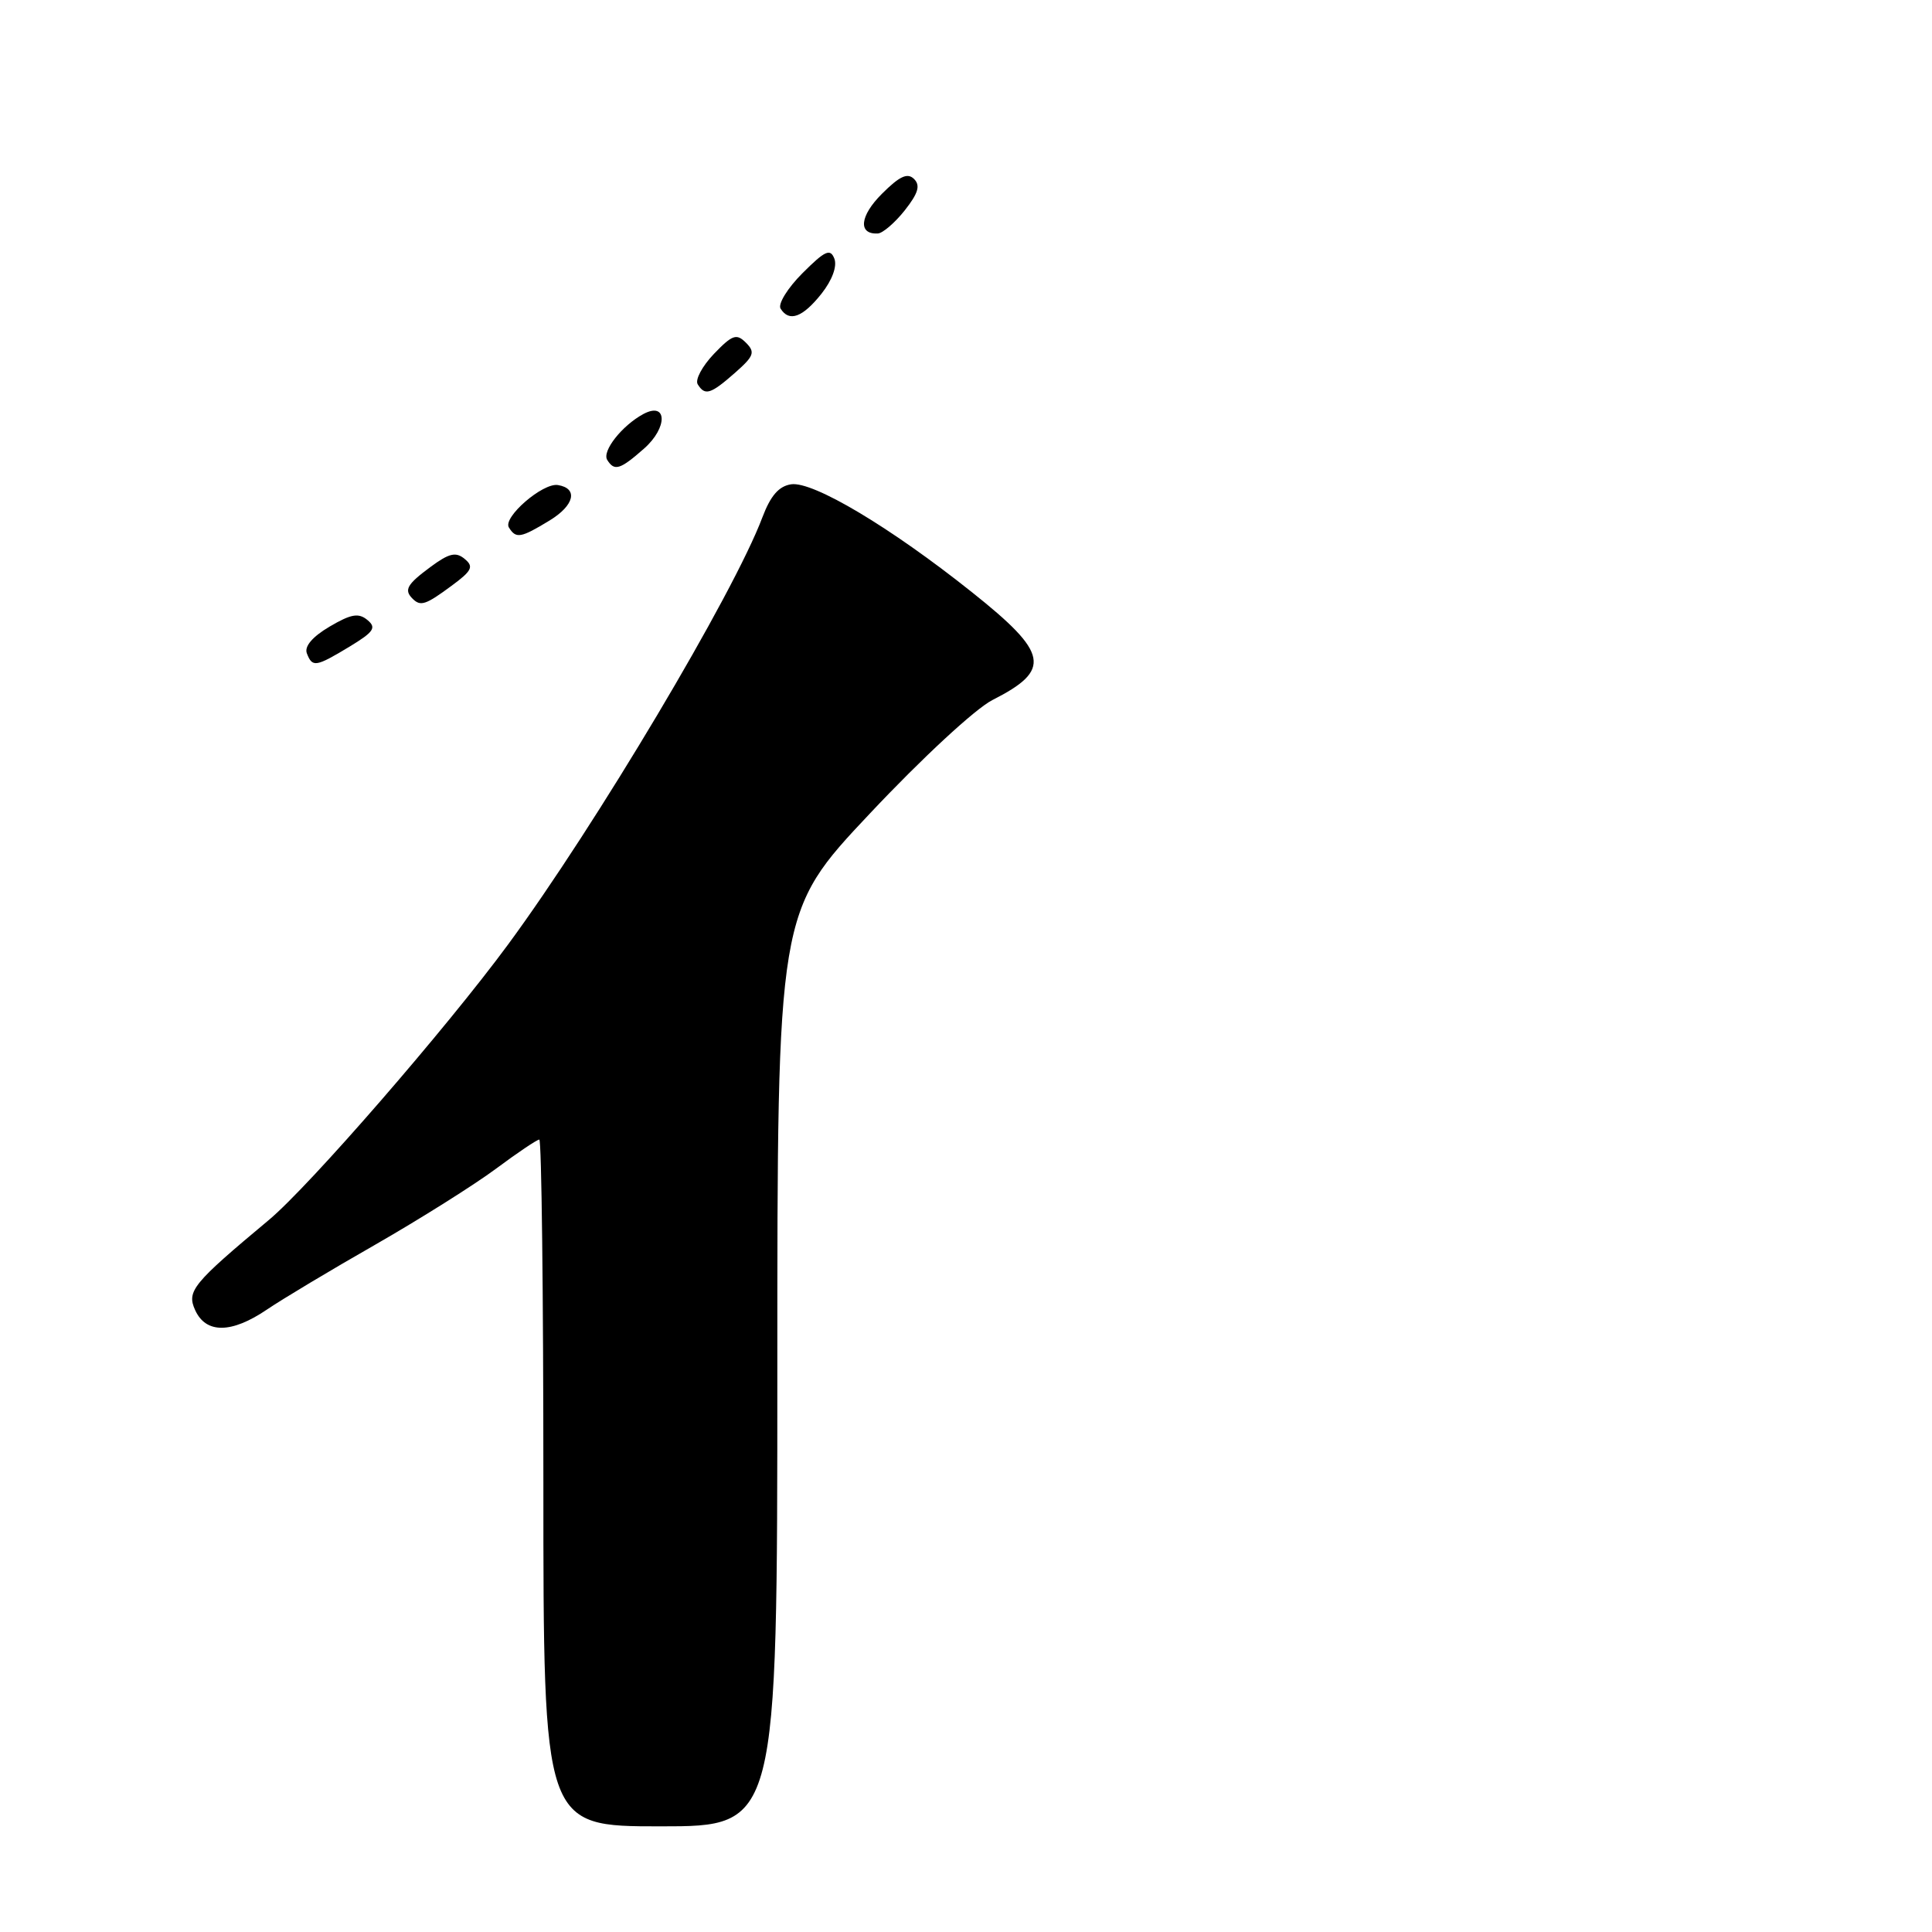 <?xml version="1.0" encoding="UTF-8" standalone="no"?>
<!DOCTYPE svg PUBLIC "-//W3C//DTD SVG 1.1//EN" "http://www.w3.org/Graphics/SVG/1.1/DTD/svg11.dtd" >
<svg xmlns="http://www.w3.org/2000/svg" xmlns:xlink="http://www.w3.org/1999/xlink" version="1.1" viewBox="0 0 256 256">
 <g >
 <path fill="currentColor"
d=" M 103.00 181.41 C 103.00 120.82 103.00 120.82 115.25 107.81 C 122.17 100.45 129.24 93.91 131.50 92.76 C 139.39 88.76 138.97 86.57 128.75 78.44 C 117.97 69.85 107.75 63.76 104.84 64.17 C 103.21 64.41 102.11 65.67 101.02 68.55 C 97.22 78.66 78.94 109.36 67.33 125.14 C 59.14 136.27 41.02 157.14 35.64 161.64 C 25.52 170.09 24.71 171.08 25.86 173.60 C 27.29 176.74 30.67 176.71 35.36 173.53 C 37.36 172.17 43.83 168.29 49.75 164.91 C 55.66 161.52 62.84 157.00 65.71 154.87 C 68.57 152.74 71.16 151.00 71.46 151.00 C 71.76 151.00 72.00 171.47 72.00 196.50 C 72.00 242.00 72.00 242.00 87.50 242.00 C 103.00 242.00 103.00 242.00 103.00 181.41 Z  M 46.32 85.68 C 49.55 83.72 49.91 83.17 48.68 82.15 C 47.51 81.18 46.51 81.36 43.67 83.03 C 41.40 84.37 40.31 85.65 40.66 86.57 C 41.39 88.46 41.83 88.39 46.32 85.68 Z  M 59.82 77.63 C 62.54 75.63 62.81 75.08 61.57 74.06 C 60.41 73.09 59.51 73.30 57.06 75.11 C 53.92 77.43 53.50 78.17 54.67 79.33 C 55.72 80.38 56.40 80.16 59.82 77.63 Z  M 72.82 68.97 C 76.12 66.96 76.64 64.71 73.92 64.27 C 71.92 63.95 66.60 68.55 67.43 69.89 C 68.37 71.41 68.99 71.30 72.82 68.97 Z  M 85.34 59.44 C 88.50 56.66 88.43 53.16 85.25 54.86 C 82.43 56.38 79.74 59.78 80.46 60.94 C 81.41 62.47 82.16 62.24 85.34 59.44 Z  M 97.39 49.40 C 99.91 47.18 100.10 46.67 98.84 45.41 C 97.59 44.16 97.04 44.35 94.59 46.90 C 93.05 48.52 92.08 50.32 92.45 50.92 C 93.41 52.47 94.15 52.25 97.39 49.40 Z  M 108.85 38.92 C 110.27 37.12 110.94 35.29 110.56 34.28 C 110.02 32.89 109.33 33.20 106.33 36.20 C 104.36 38.17 103.06 40.28 103.43 40.89 C 104.56 42.72 106.36 42.06 108.85 38.92 Z  M 119.88 27.88 C 121.67 25.61 121.98 24.58 121.12 23.72 C 120.25 22.85 119.20 23.34 116.86 25.68 C 113.92 28.61 113.67 31.07 116.31 30.94 C 116.96 30.91 118.57 29.53 119.88 27.88 Z "/>
</g>
</svg>